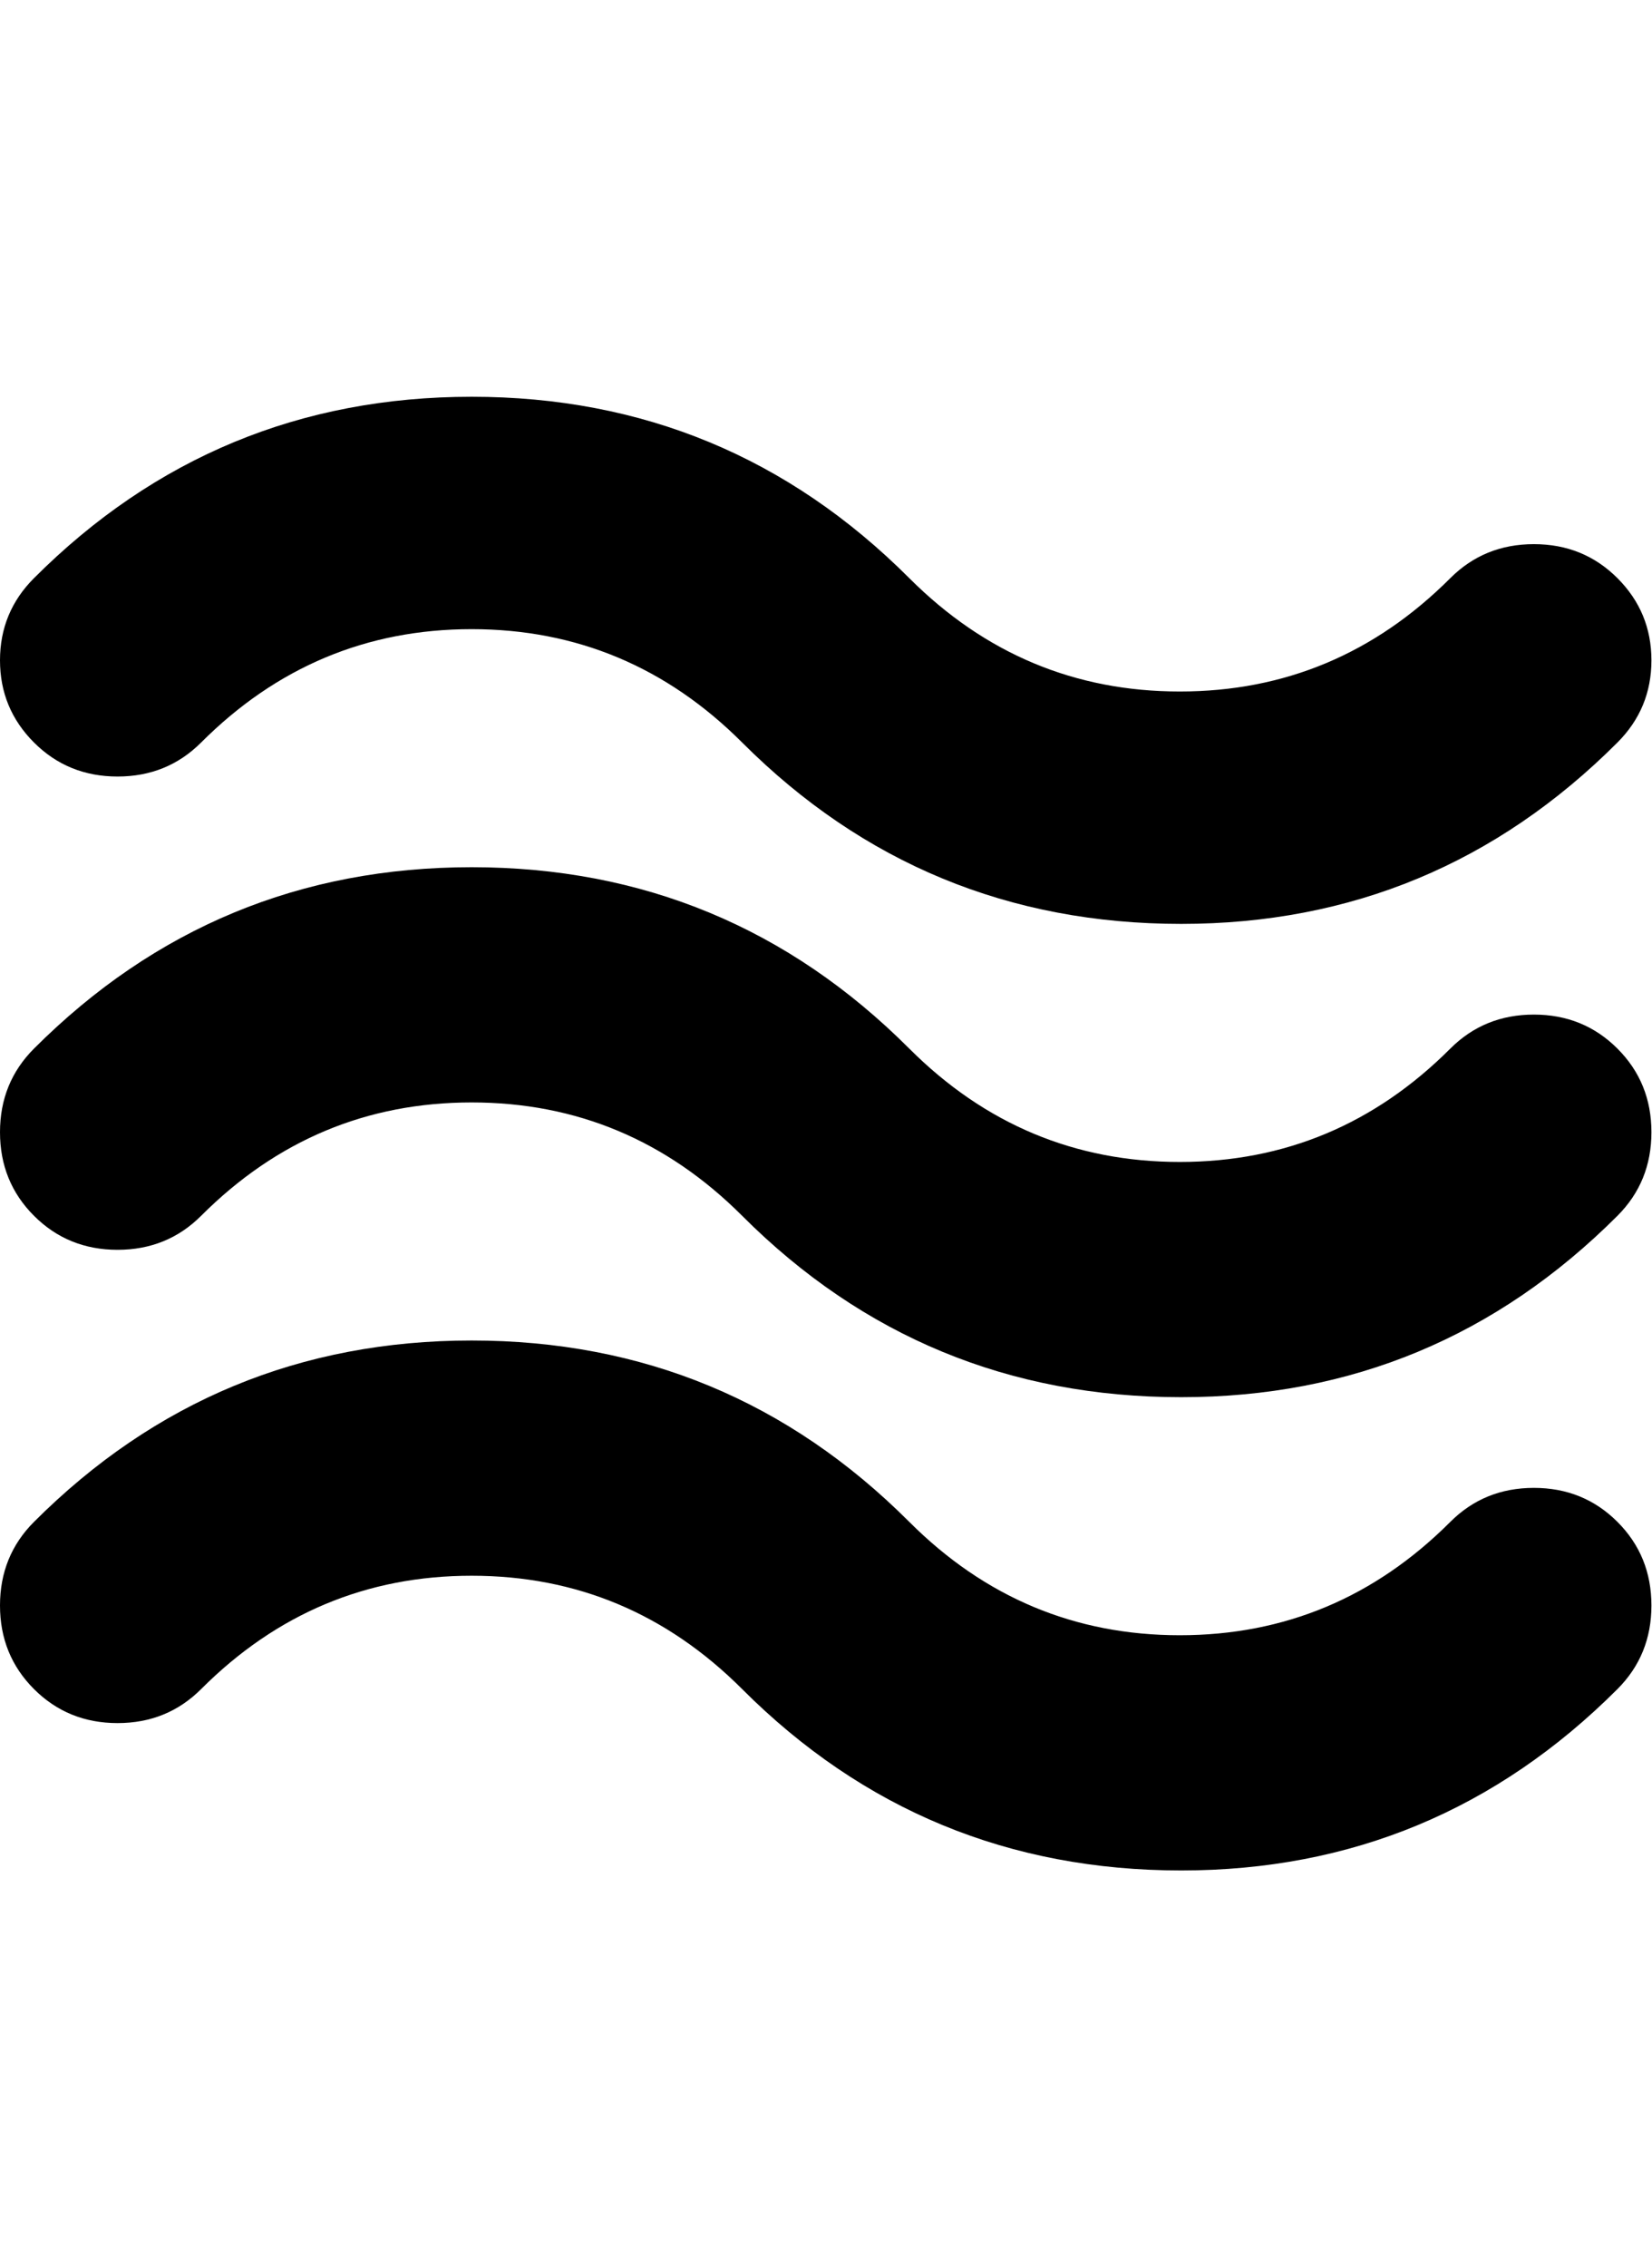 <svg height="1000" width="729" xmlns="http://www.w3.org/2000/svg"><path d="M521.25 825q-113.75 0 -193.75 -80 -50 -50 -119.375 -50t-119.375 50q-15 15 -36.875 15t-36.875 -15 -15 -36.875 15 -36.875q80 -80 193.125 -80t193.125 80q50 50 119.375 50t119.375 -50q15 -15 36.875 -15t36.875 15 15 36.875 -15 36.875q-80 80 -192.5 80zm0 -208.75q-113.75 0 -193.75 -80 -50 -50 -119.375 -50t-119.375 50q-15 15 -36.875 15t-36.875 -15 -15 -36.875 15 -36.875q80 -80 193.125 -80t193.125 80q50 50 119.375 50t119.375 -50q15 -15 36.875 -15t36.875 15 15 36.875 -15 36.875q-80 80 -192.5 80zm0 -208.75q-113.75 0 -193.75 -80 -50 -50 -119.375 -50t-119.375 50q-15 15 -36.875 15t-36.875 -15 -15 -36.25 15 -36.25q80 -80 193.125 -80t193.125 80q50 50 119.375 50t119.375 -50q15 -15 36.875 -15t36.875 15 15 36.25 -15 36.25q-80 80 -192.5 80z"/></svg>